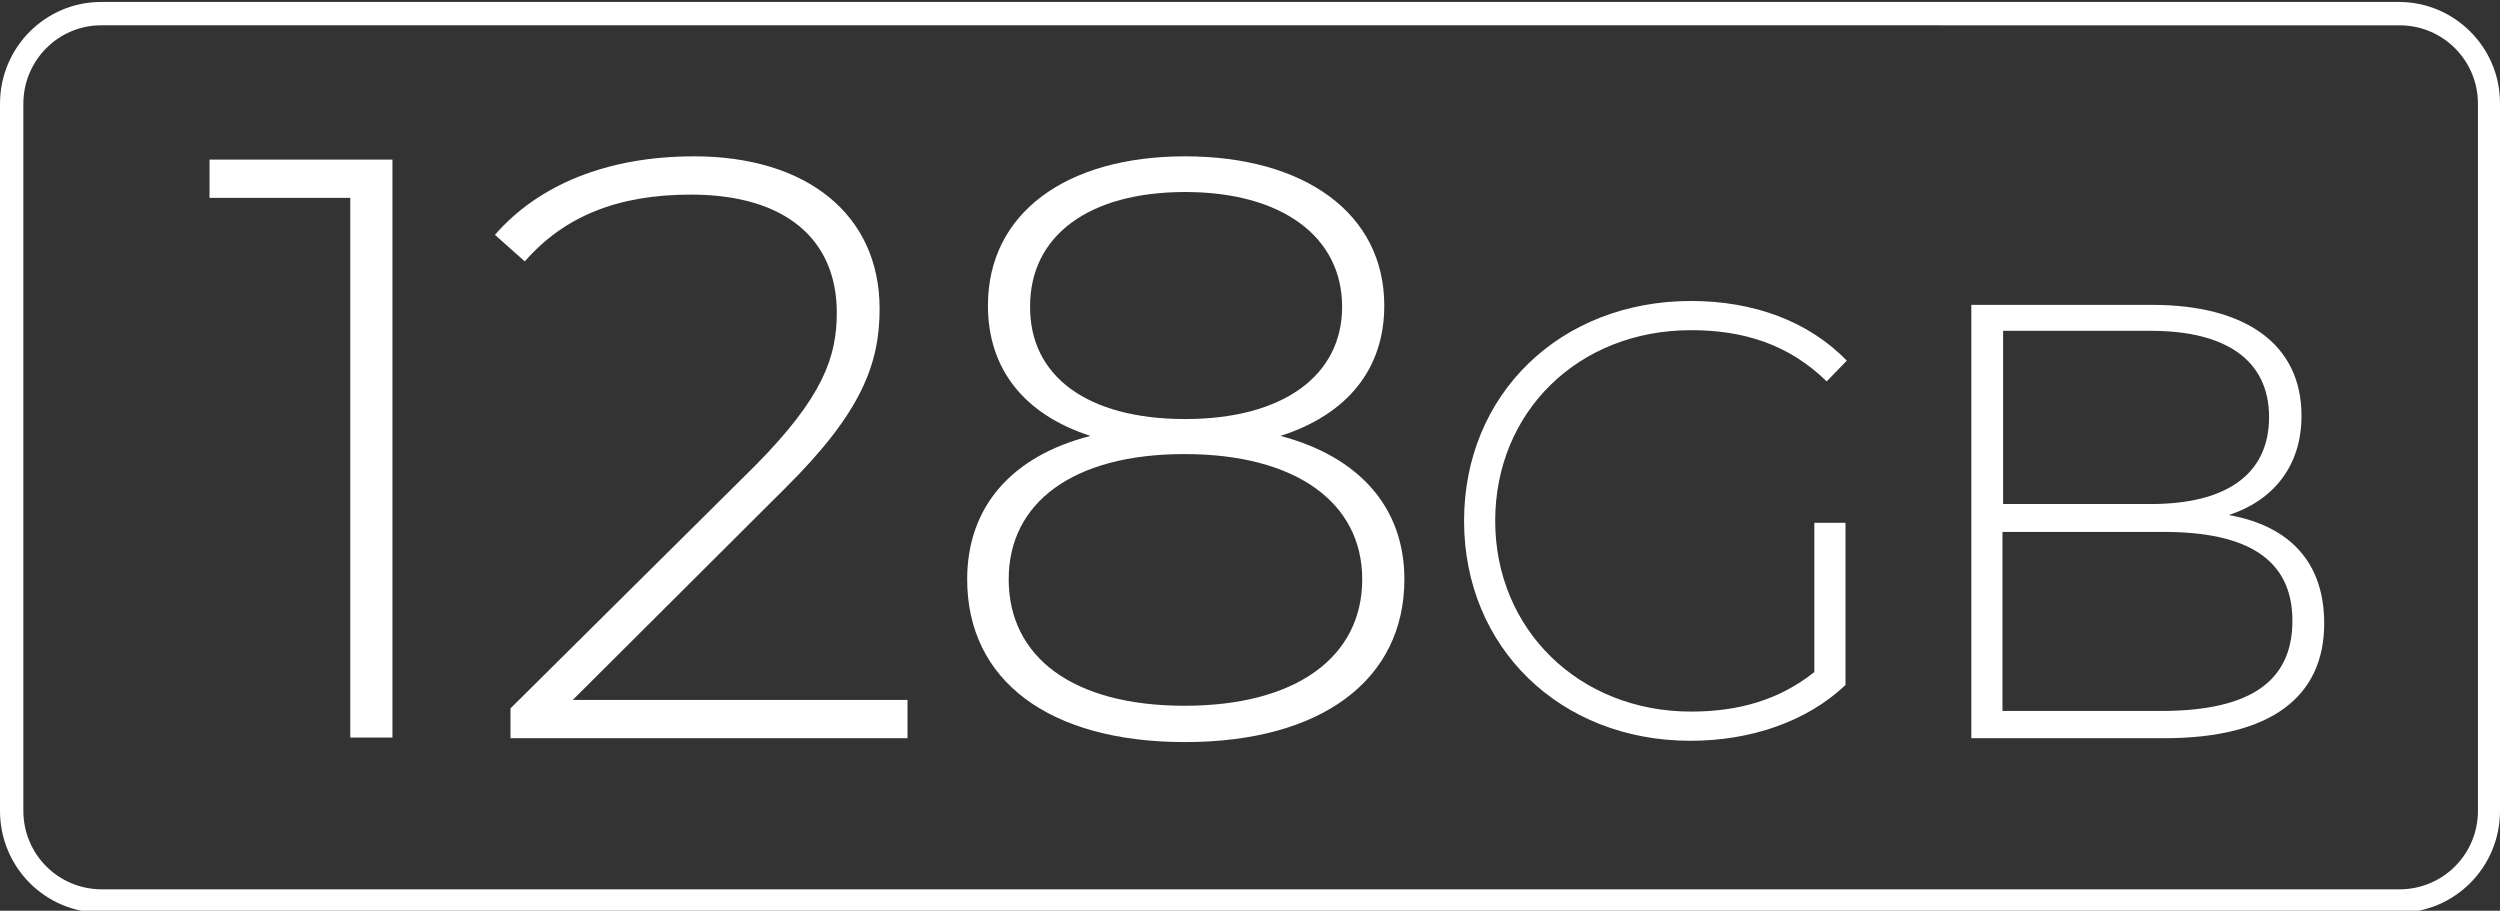 <?xml version="1.0" encoding="utf-8"?>
<!-- Generator: Adobe Illustrator 27.1.0, SVG Export Plug-In . SVG Version: 6.00 Build 0)  -->
<svg version="1.1" id="Capa_2_00000067235587041801463030000007952932291126809758_"
	 xmlns="http://www.w3.org/2000/svg" xmlns:xlink="http://www.w3.org/1999/xlink" x="0px" y="0px" viewBox="0 0 385.4 140.4"
	 style="enable-background:new 0 0 385.4 140.4;" xml:space="preserve">
<rect x="0" y="0" width="385.4" height="140.4" fill="#333333" stroke="none"/>
<style type="text/css">
	.st0{fill:#FFFFFF;}
</style>
<g>
	<g>
		<g>
			<path class="st0" d="M369.8,140.7H15.6C7,140.7,0,133.7,0,125V16C0,7.3,7,0.3,15.6,0.3h354.2c8.6,0,15.6,7,15.6,15.6V125
				C385.4,133.7,378.4,140.7,369.8,140.7z M15.6,3.9C9,3.9,3.6,9.3,3.6,16V125c0,6.7,5.4,12.1,12.1,12.1h354.2
				c6.7,0,12.1-5.4,12.1-12.1V16c0-6.7-5.4-12.1-12.1-12.1H15.6z"/>
		</g>
	</g>
	<g>
		<g>
			<path class="st0" d="M60.5,24.7v89H54V30.5H32.3v-5.9H60.5z"/>
			<path class="st0" d="M139.9,107.9v5.9H78.7v-4.6l37.7-37.4C126.9,61.2,129,55,129,48.2C129,37,121.2,30,106.5,30
				C95.3,30,87,33.3,80.9,40.3l-4.6-4.1C83,28.5,93.6,24.1,107,24.1c17.4,0,28.6,9,28.6,23.5c0,8.5-2.8,16-14.5,27.6l-32.8,32.7
				H139.9z"/>
			<path class="st0" d="M216.5,89.3c0,15.5-12.8,25.1-33.8,25.1s-33.6-9.5-33.6-25.1c0-11.2,6.9-19,19-22.1
				c-10.2-3.3-15.8-10.3-15.8-20.1c0-14.2,12-23,30.4-23c18.4,0,30.7,8.8,30.7,23c0,9.8-5.7,16.8-16,20.1
				C209.5,70.4,216.5,78.2,216.5,89.3z M210,89.3c0-11.8-10.2-19.3-27.4-19.3s-27.1,7.5-27.1,19.3c0,12,9.9,19.5,27.1,19.5
				S210,101.3,210,89.3z M182.7,64.6c15.1,0,24.2-6.7,24.2-17.3c0-10.9-9.4-17.7-24.2-17.7s-23.9,6.7-23.9,17.6
				C158.7,57.9,167.5,64.6,182.7,64.6z"/>
			<path class="st0" d="M279.8,80.6h4.7v25c-6,5.7-14.7,8.6-23.9,8.6c-20.1,0-34.9-14.4-34.9-33.9c0-19.5,14.8-33.9,35-33.9
				c9.6,0,18.1,3.1,24,9.2l-3.1,3.2c-5.8-5.7-12.8-7.9-20.9-7.9c-17.4,0-30.2,12.6-30.2,29.4c0,16.7,12.9,29.4,30.2,29.4
				c7.1,0,13.5-1.7,19-6.1V80.6z"/>
			<path class="st0" d="M358.3,96.1c0,11.3-8.2,17.7-24.6,17.7h-29.8V47h27.9c14.3,0,23,6,23,17.1c0,7.9-4.5,13.1-11.2,15.3
				C353.1,81.1,358.3,86.8,358.3,96.1z M308.8,51.1v26.6h22.8c11.5,0,18.2-4.5,18.2-13.4c0-8.8-6.7-13.3-18.2-13.3H308.8z
				 M353.4,95.7c0-9.5-7-13.7-19.8-13.7h-24.9v27.6h24.9C346.5,109.5,353.4,105.3,353.4,95.7z"/>
		</g>
	</g>
</g>
</svg>

